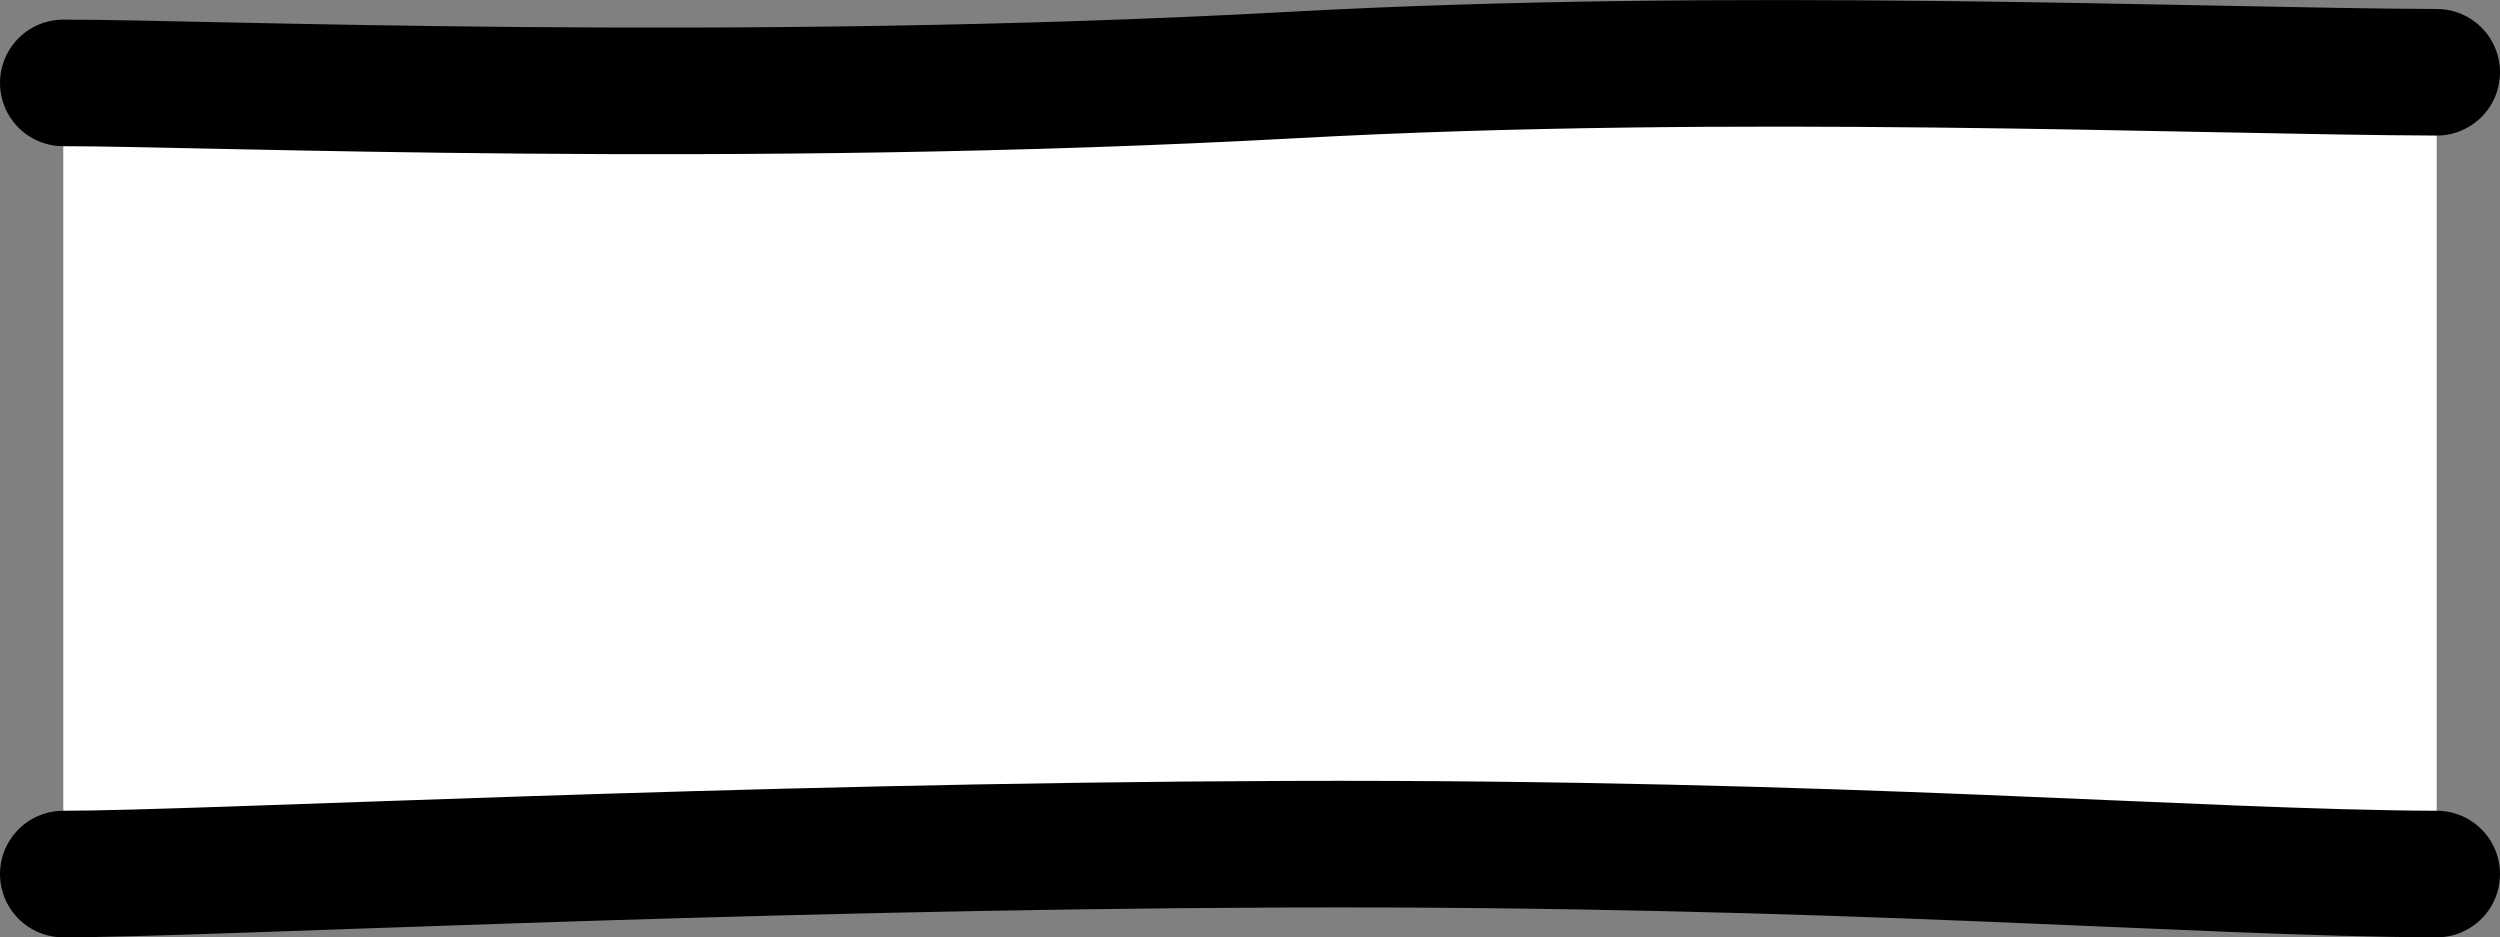 <?xml version="1.0" encoding="UTF-8" standalone="no"?>
<!-- Created with Inkscape (http://www.inkscape.org/) -->

<svg
   width="79mm"
   height="29.62mm"
   viewBox="0 0 79 29.62"
   version="1.1"
   id="svg5"
   inkscape:version="1.2.2 (732a01da63, 2022-12-09)"
   sodipodi:docname="lightning bolt line part.svg"
   xmlns:inkscape="http://www.inkscape.org/namespaces/inkscape"
   xmlns:sodipodi="http://sodipodi.sourceforge.net/DTD/sodipodi-0.dtd"
   xmlns="http://www.w3.org/2000/svg"
   xmlns:svg="http://www.w3.org/2000/svg">
  <rect x="0" y="0" width="79" height="29.62" fill="#808080" stroke="none"/>
  <sodipodi:namedview
     id="namedview7"
     pagecolor="#7c7c7c"
     bordercolor="#000000"
     borderopacity="0.25"
     inkscape:showpageshadow="2"
     inkscape:pageopacity="0"
     inkscape:pagecheckerboard="true"
     inkscape:deskcolor="#2c2c2c"
     inkscape:document-units="mm"
     showgrid="false"
     inkscape:lockguides="false"
     inkscape:zoom="1.4912879"
     inkscape:cx="81.137922"
     inkscape:cy="86.502413"
     inkscape:window-width="1920"
     inkscape:window-height="1017"
     inkscape:window-x="1272"
     inkscape:window-y="-8"
     inkscape:window-maximized="1"
     inkscape:current-layer="layer1" />
  <defs
     id="defs2">
    <inkscape:path-effect
       effect="fill_between_many"
       method="originald"
       linkedpaths="#path239,0,1|#path462,0,1"
       id="path-effect1018"
       is_visible="true"
       lpeversion="0"
       join="true"
       close="true"
       autoreverse="true" />
  </defs>
  <g
     inkscape:label="Layer 1"
     inkscape:groupmode="layer"
     id="layer1"
     transform="translate(-73,-72.38)">
    <path
       inkscape:original-d="M 0,0"
       inkscape:path-effect="#path-effect1018"
       d="m 75,75 c 4.495,-0.003 21.268,0.711 38.843,-0.249 C 127.749,73.991 142.328,74.634 150,74.664 V 100 c -7.672,-0.029 -18.732,-1.005 -36.334,-0.943 C 96.064,99.119 79.495,99.997 75,100 Z"
       id="path1020"
       class="UnoptimicedTransforms"
       style="fill:#ffffff;fill-opacity:1;stroke-width:2;stroke-dasharray:none" />
    <path
       style="fill:none;stroke:#000000;stroke-width:4;stroke-linecap:round;stroke-linejoin:round;stroke-dasharray:none"
       d="m 75,75 c 4.495,-0.003 21.268,0.711 38.843,-0.249 13.906,-0.76 28.484,-0.116 36.157,-0.087"
       id="path239"
       sodipodi:nodetypes="csc"
       class="UnoptimicedTransforms" />
    <path
       style="fill:none;stroke:#000000;stroke-width:4;stroke-linecap:round;stroke-linejoin:round;stroke-dasharray:none"
       d="M 75,100 C 79.495,99.997 96.064,99.119 113.666,99.057 131.268,98.995 142.328,99.971 150,100"
       id="path462"
       sodipodi:nodetypes="csc"
       class="UnoptimicedTransforms" />
  </g>
</svg>
